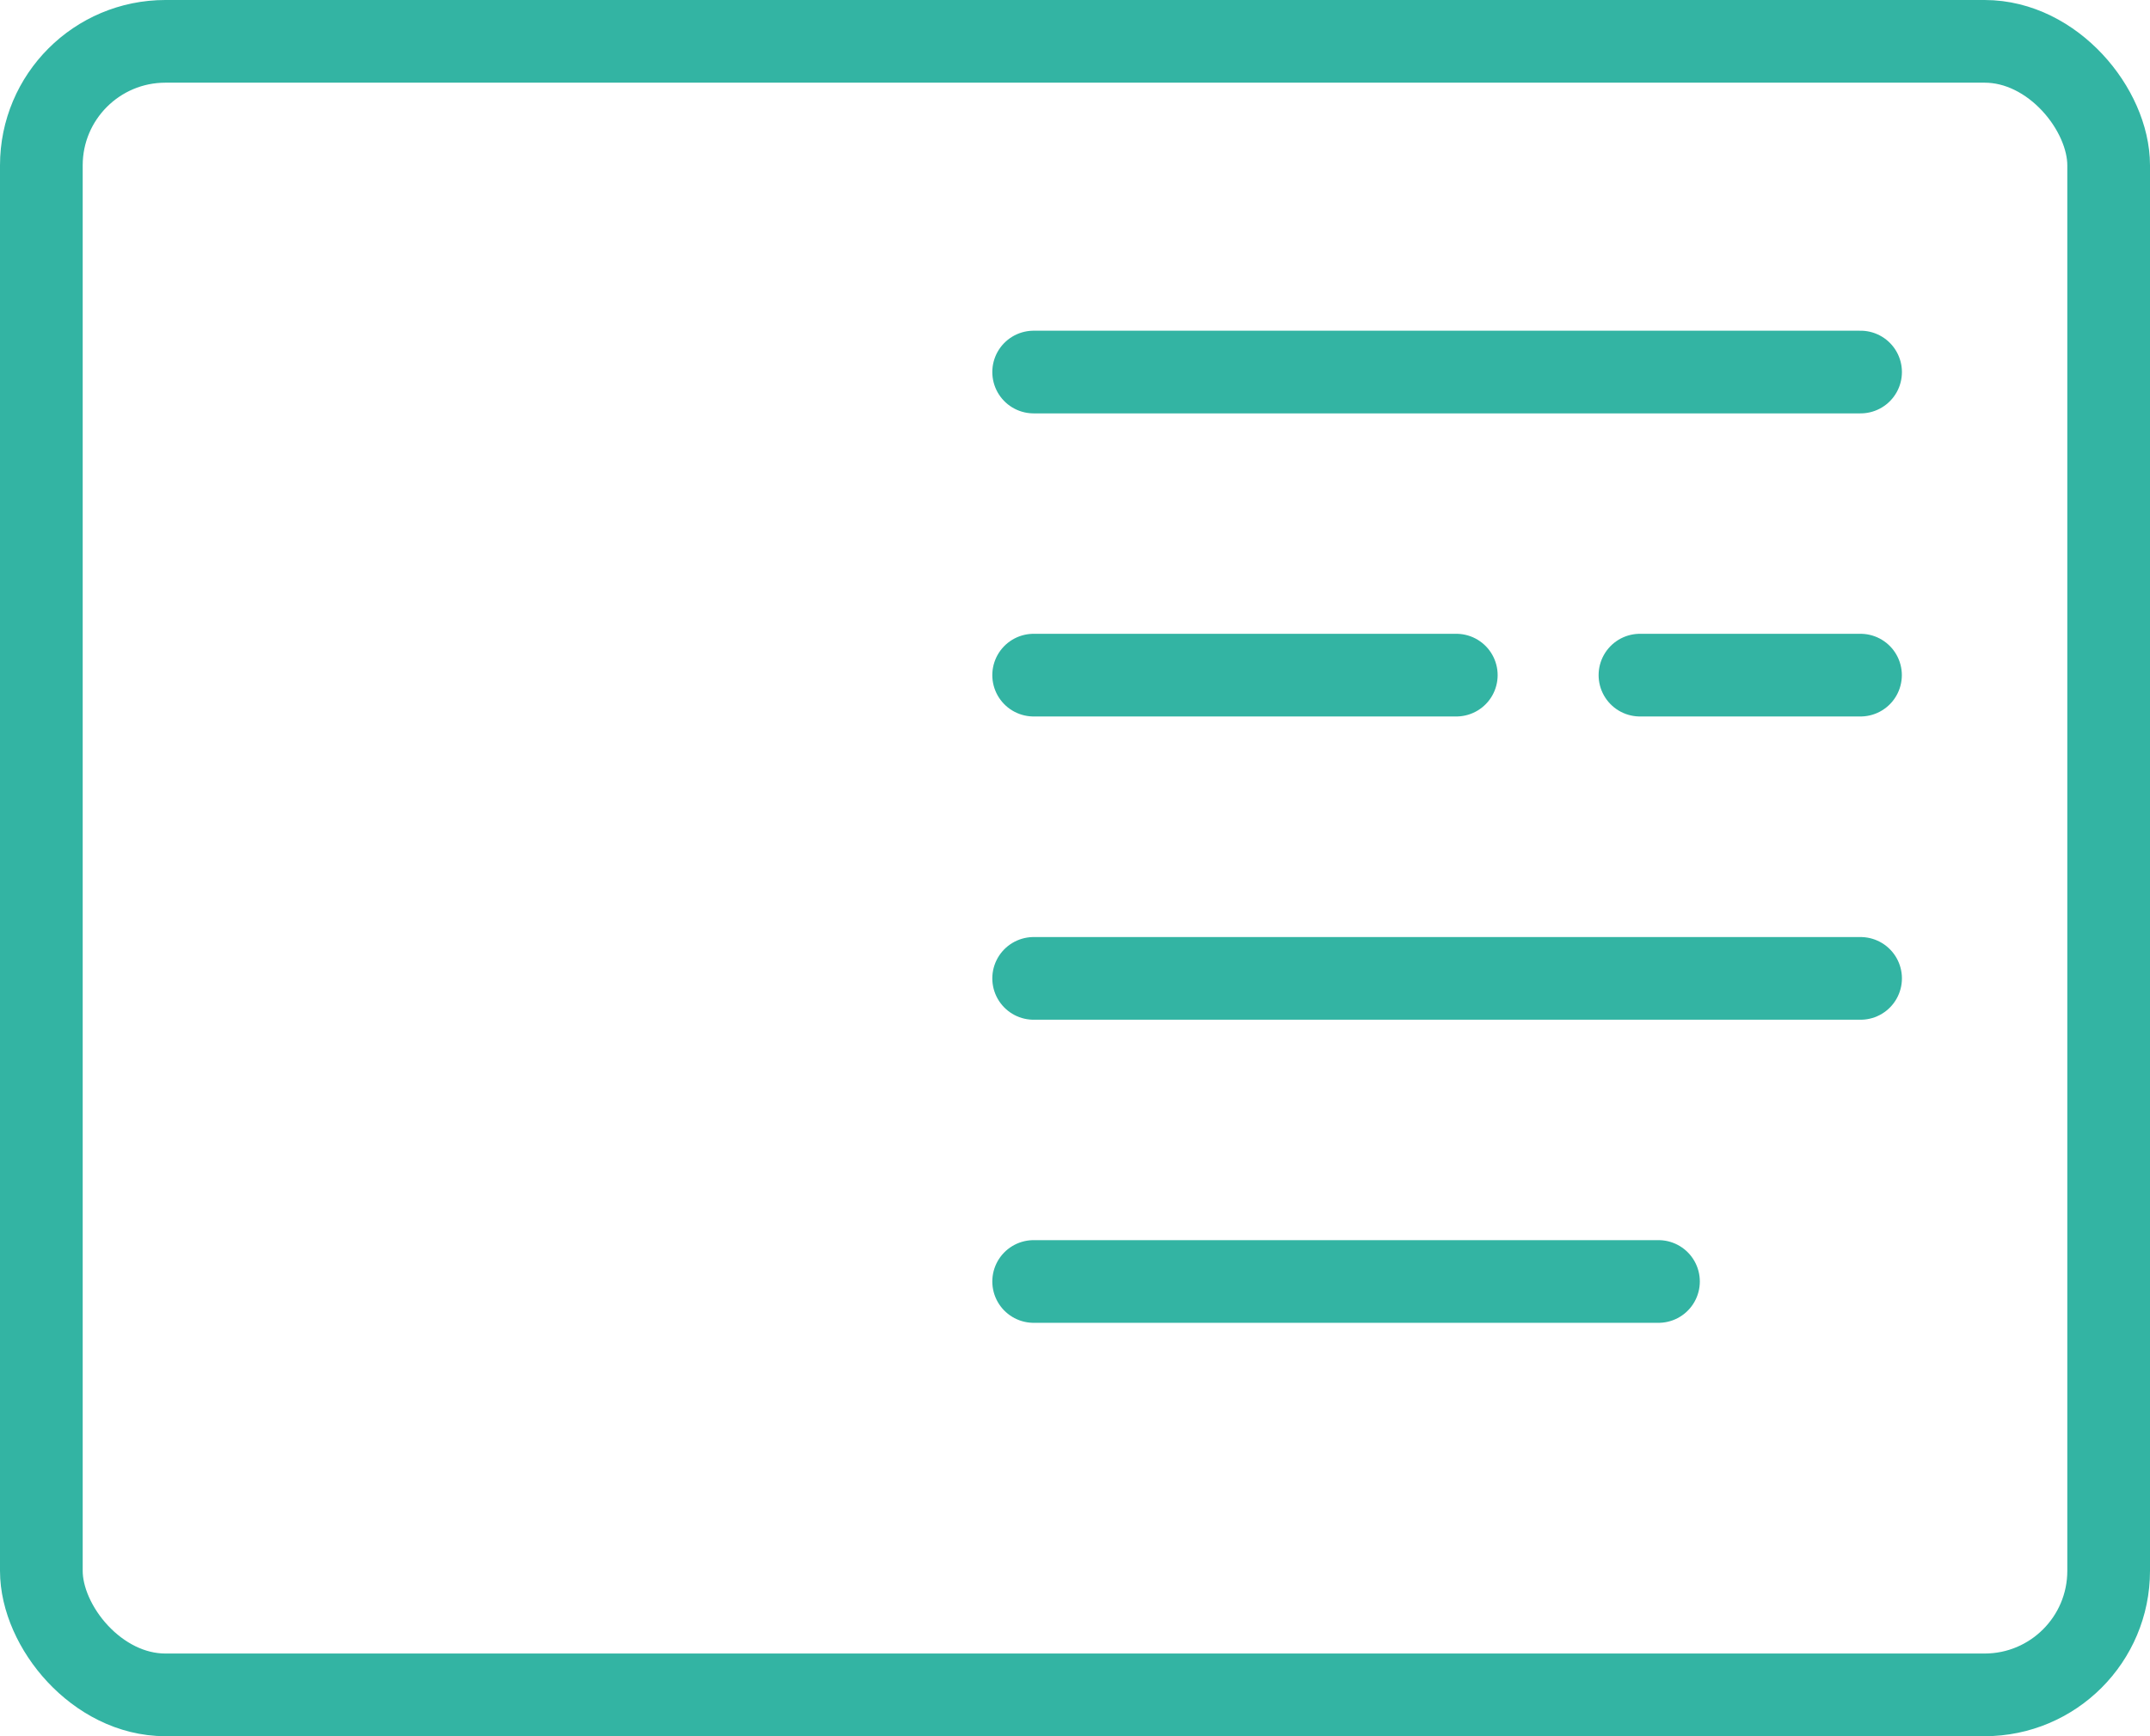 <svg width="26" height="21" viewBox="0 0 26 21" fill="none" xmlns="http://www.w3.org/2000/svg">
<line x1="12.5" y1="4.5" x2="22.5" y2="4.5" stroke="#33B4A3" stroke-linecap="round"/>
<line x1="12.5" y1="11.834" x2="22.5" y2="11.834" stroke="#33B4A3" stroke-linecap="round"/>
<line x1="12.5" y1="15.5" x2="20.056" y2="15.5" stroke="#33B4A3" stroke-linecap="round"/>
<line x1="12.5" y1="8.166" x2="17.611" y2="8.166" stroke="#33B4A3" stroke-linecap="round"/>
<line x1="19.832" y1="8.166" x2="22.499" y2="8.166" stroke="#33B4A3" stroke-linecap="round"/>
<rect x="0.5" y="0.5" width="25" height="20" rx="1.5" stroke="#33B4A3"/>
</svg>
